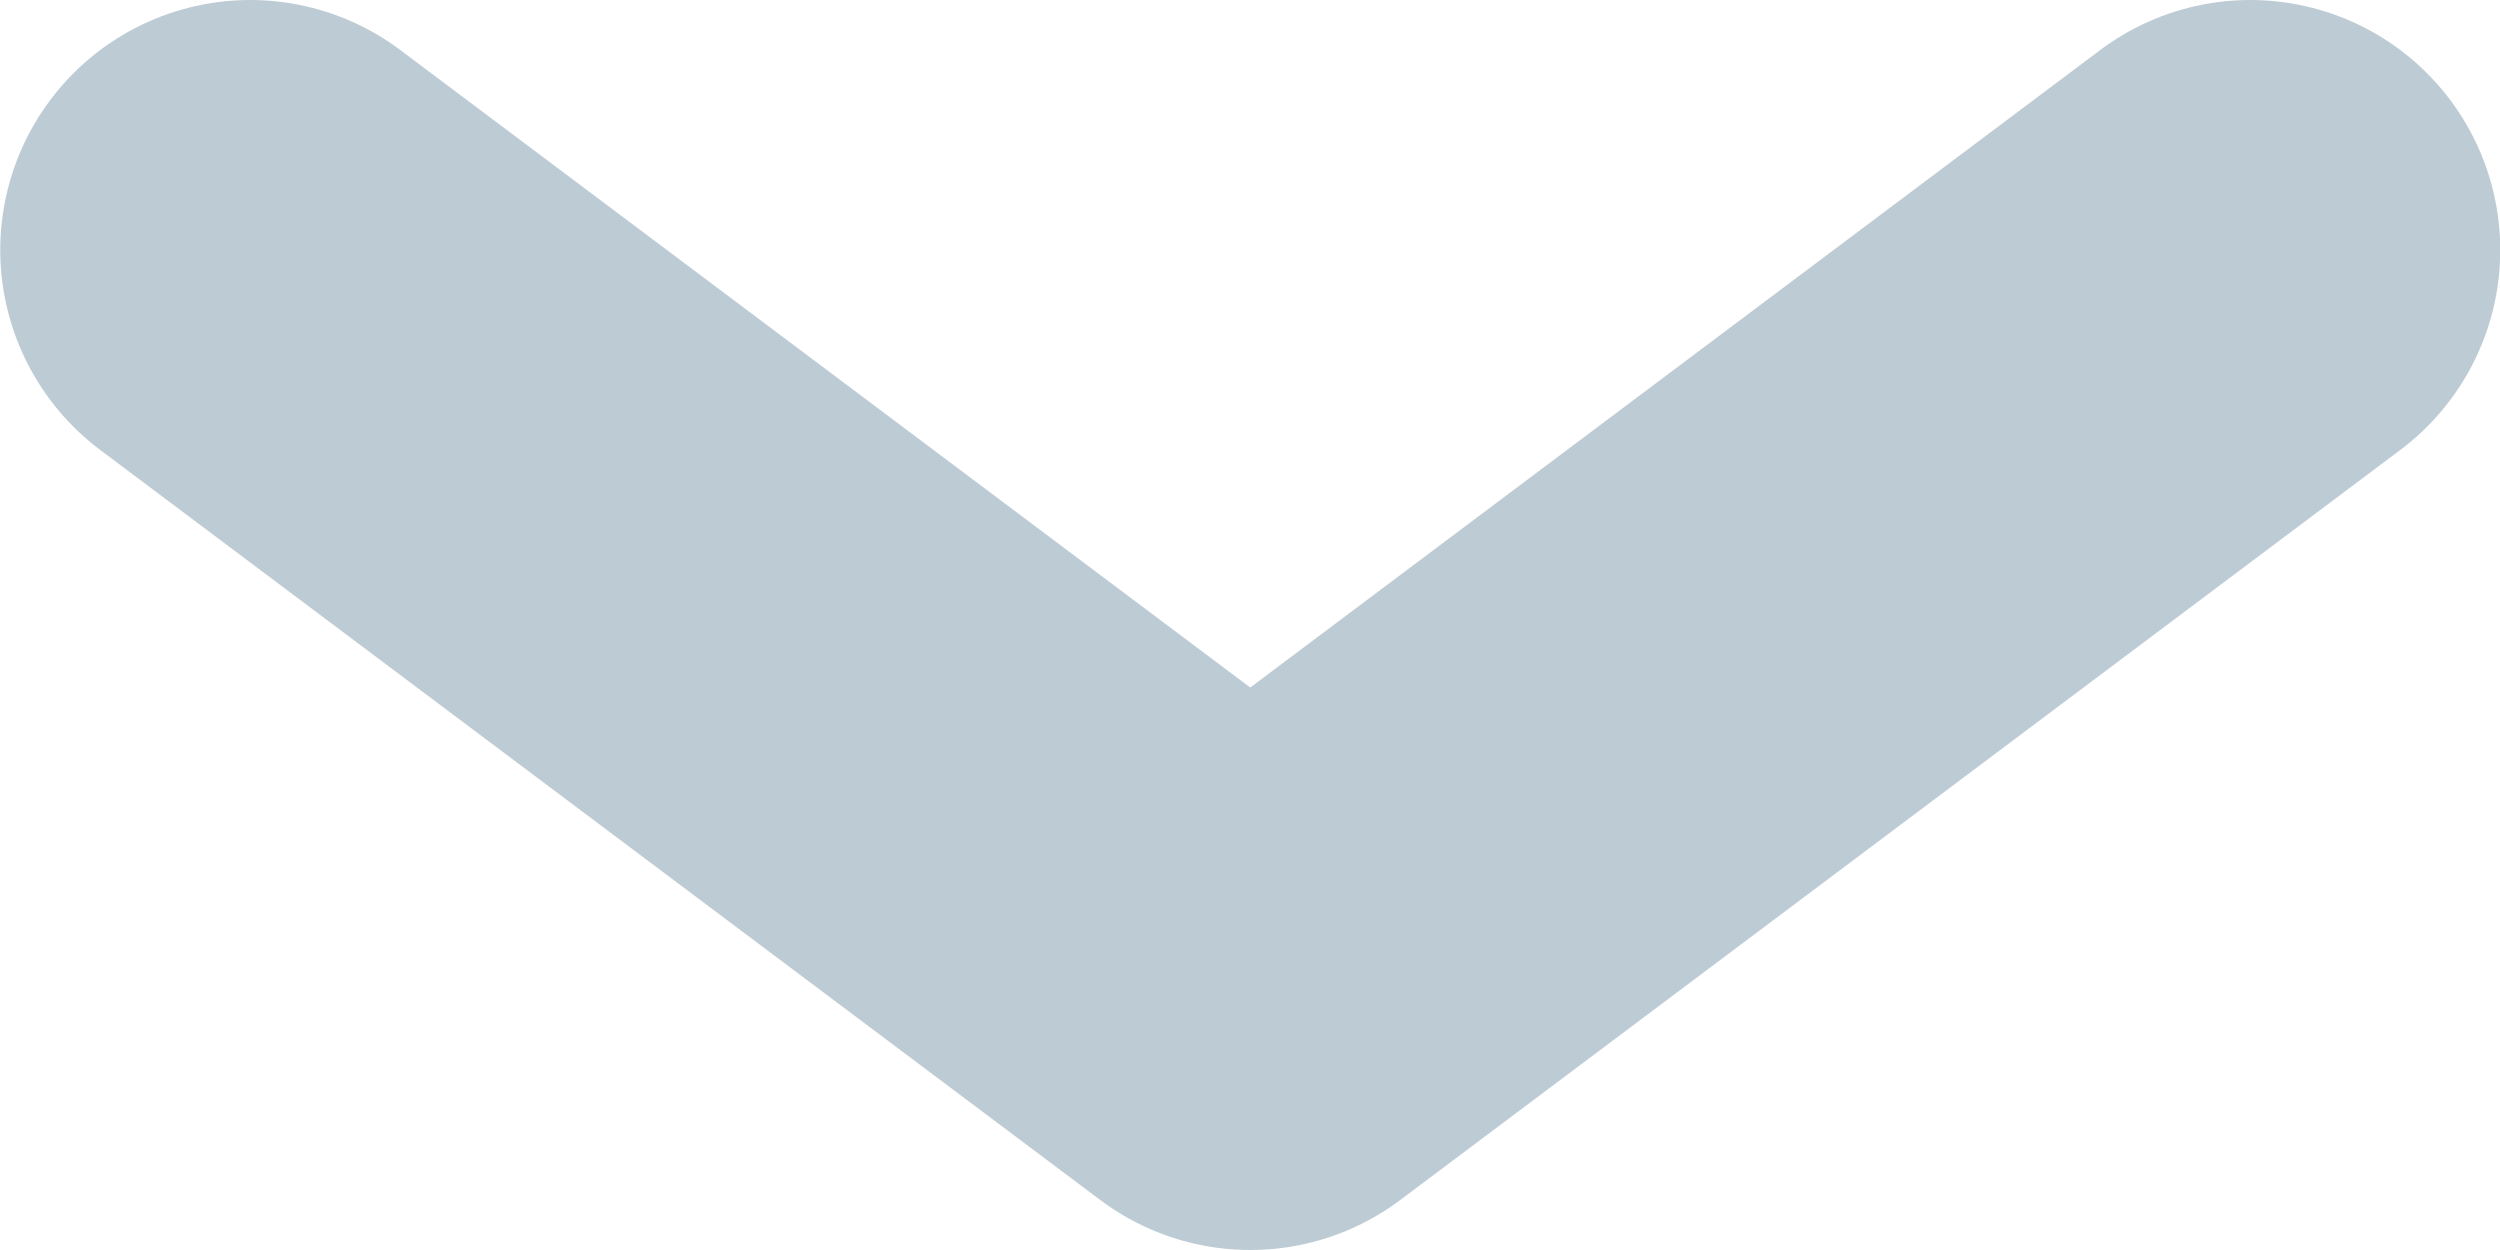 <svg width="10" height="5" viewBox="0 0 10 5" fill="none" xmlns="http://www.w3.org/2000/svg">
<path d="M1.001 1L5.001 4L9.001 1" stroke="#BDCCD4" stroke-width="2" stroke-linecap="round" stroke-linejoin="round"/>
</svg>
